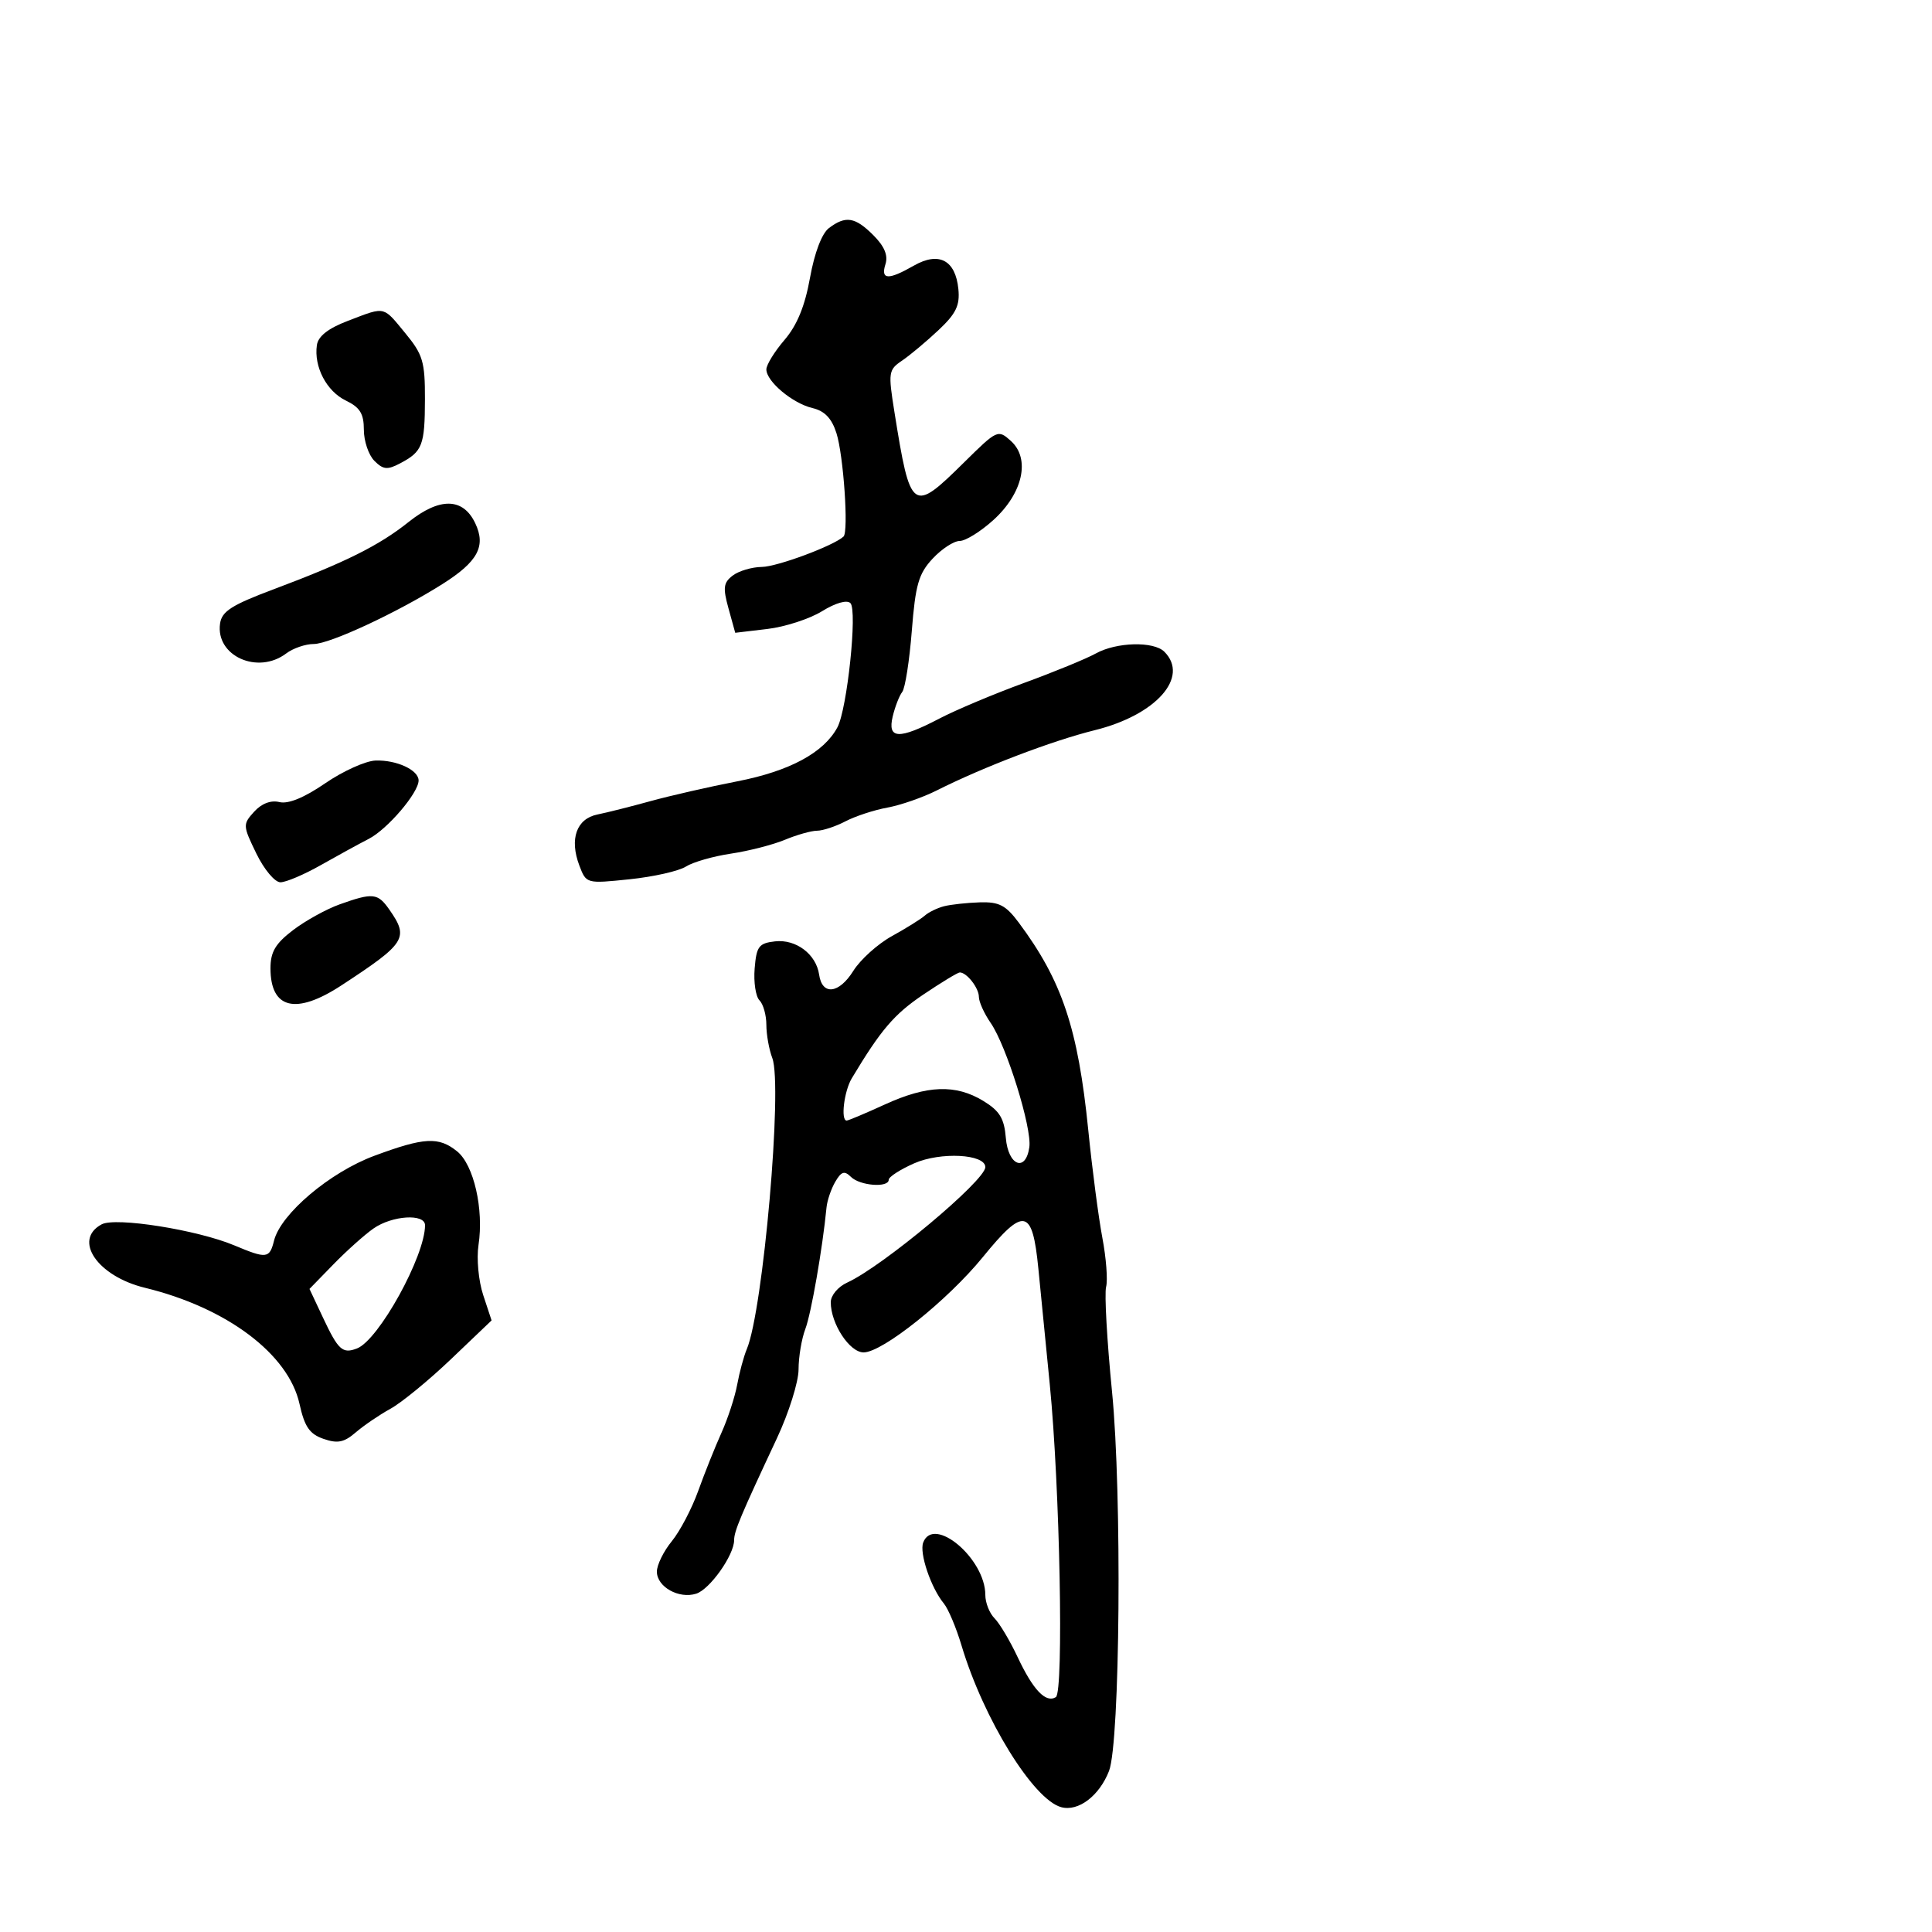 <svg xmlns="http://www.w3.org/2000/svg" width="300" height="300" viewBox="0 0 300 300" version="1.1">
  <defs/>
  <path d="M146.598,140.719 C147.644,140.451 150.134,140.18 152.131,140.116 C155.132,140.02 156.183,140.564 158.184,143.25 C164.917,152.287 167.395,159.685 168.988,175.5 C169.597,181.55 170.581,189.068 171.175,192.208 C171.769,195.347 172.03,198.777 171.755,199.829 C171.48,200.882 171.895,208.213 172.677,216.122 C174.237,231.879 173.927,270.602 172.207,275 C170.693,278.873 167.442,281.335 164.79,280.618 C160.45,279.444 152.714,266.899 149.302,255.5 C148.479,252.75 147.248,249.825 146.567,249 C144.559,246.567 142.726,241.156 143.355,239.518 C144.988,235.263 153,242.027 153,247.661 C153,248.869 153.642,250.499 154.427,251.284 C155.212,252.069 156.826,254.778 158.013,257.305 C160.42,262.426 162.393,264.493 163.953,263.529 C165.196,262.761 164.578,230.887 163.012,215 C162.443,209.225 161.644,201.125 161.238,197 C160.314,187.607 159.019,187.338 152.609,195.207 C147.15,201.909 137.027,210 134.102,210 C131.919,210 129,205.542 129,202.21 C129,201.158 130.124,199.809 131.536,199.166 C137.05,196.653 153,183.323 153,181.227 C153,179.199 146.058,178.83 141.957,180.639 C139.781,181.599 138,182.748 138,183.192 C138,184.469 133.533,184.132 132.138,182.75 C131.126,181.748 130.643,181.898 129.705,183.5 C129.062,184.6 128.448,186.4 128.341,187.5 C127.723,193.863 125.961,203.973 125.053,206.36 C124.474,207.884 124,210.711 124,212.643 C124,214.575 122.489,219.384 120.642,223.328 C114.978,235.423 114,237.752 113.996,239.151 C113.99,241.481 110.228,246.793 108.107,247.466 C105.416,248.32 102,246.405 102,244.042 C102,243.003 103.041,240.881 104.313,239.327 C105.585,237.772 107.433,234.25 108.42,231.5 C109.408,228.75 111.028,224.7 112.02,222.5 C113.013,220.3 114.116,216.925 114.471,215 C114.826,213.075 115.496,210.6 115.96,209.5 C118.497,203.486 121.556,168.591 119.922,164.295 C119.415,162.961 119,160.639 119,159.135 C119,157.631 118.519,155.919 117.932,155.332 C117.344,154.744 117.007,152.517 117.182,150.382 C117.463,146.952 117.83,146.462 120.338,146.175 C123.601,145.802 126.739,148.168 127.194,151.344 C127.662,154.61 130.272,154.324 132.5,150.761 C133.6,149.003 136.3,146.571 138.5,145.357 C140.7,144.143 142.994,142.713 143.598,142.178 C144.202,141.643 145.552,140.986 146.598,140.719 Z M128.71,35.421 C131.306,33.452 132.777,33.686 135.608,36.517 C137.333,38.242 137.926,39.657 137.495,41.017 C136.719,43.461 137.92,43.525 141.9,41.25 C145.791,39.026 148.369,40.381 148.816,44.885 C149.069,47.436 148.452,48.707 145.707,51.284 C143.824,53.053 141.285,55.175 140.066,56 C137.959,57.426 137.901,57.823 138.89,64 C141.377,79.524 141.668,79.735 149.686,71.816 C154.856,66.711 154.967,66.66 156.982,68.483 C160.026,71.239 158.834,76.597 154.252,80.75 C152.28,82.537 149.926,84 149.02,84 C148.115,84 146.222,85.237 144.813,86.75 C142.642,89.081 142.151,90.786 141.586,97.945 C141.22,102.59 140.551,106.865 140.098,107.445 C139.646,108.025 138.98,109.737 138.619,111.25 C137.774,114.788 139.566,114.869 145.865,111.579 C148.414,110.247 154.325,107.76 159,106.051 C163.675,104.343 168.694,102.282 170.154,101.472 C173.359,99.695 179.146,99.546 180.8,101.2 C184.739,105.139 179.518,111.028 170,113.382 C163.415,115.011 152.691,119.099 145.462,122.737 C143.283,123.833 139.832,125.032 137.792,125.402 C135.753,125.772 132.828,126.73 131.292,127.531 C129.757,128.332 127.767,128.99 126.872,128.994 C125.977,128.997 123.727,129.632 121.872,130.405 C120.017,131.177 116.25,132.144 113.5,132.552 C110.75,132.96 107.6,133.865 106.5,134.564 C105.4,135.263 101.471,136.149 97.769,136.532 C91.049,137.228 91.036,137.224 89.963,134.404 C88.399,130.288 89.513,127.135 92.765,126.476 C94.269,126.171 97.975,125.238 101,124.402 C104.025,123.566 110.1,122.179 114.5,121.321 C122.624,119.735 127.927,116.874 130.033,112.939 C131.553,110.098 133.161,94.761 132.054,93.654 C131.51,93.11 129.742,93.615 127.642,94.912 C125.715,96.103 121.894,97.344 119.152,97.668 L114.166,98.259 L113.118,94.464 C112.232,91.257 112.335,90.468 113.785,89.366 C114.728,88.65 116.762,88.049 118.305,88.032 C120.68,88.005 129.442,84.746 130.982,83.316 C131.794,82.563 130.981,70.701 129.881,67.25 C129.152,64.963 128.052,63.812 126.172,63.368 C123.065,62.635 119,59.23 119,57.36 C119,56.65 120.267,54.591 121.816,52.785 C123.768,50.509 124.984,47.546 125.776,43.14 C126.475,39.252 127.616,36.251 128.71,35.421 Z M58.117,179.474 C65.882,176.591 68.125,176.471 70.984,178.786 C73.573,180.882 75.146,187.771 74.303,193.316 C73.982,195.432 74.304,198.892 75.027,201.083 L76.332,205.035 L70.053,211.027 C66.601,214.323 62.363,217.797 60.638,218.747 C58.912,219.697 56.481,221.352 55.235,222.425 C53.426,223.983 52.421,224.185 50.235,223.427 C48.064,222.673 47.295,221.554 46.507,217.996 C44.792,210.251 35.211,203.055 22.5,199.965 C15.125,198.173 11.28,192.526 15.789,190.113 C17.947,188.958 30.624,190.969 36.372,193.377 C41.419,195.492 41.851,195.44 42.555,192.635 C43.597,188.485 51.227,182.033 58.117,179.474 Z M63.447,81.055 C68.275,77.203 71.896,77.264 73.788,81.231 C75.497,84.813 74.209,87.211 68.707,90.689 C61.741,95.093 51.207,100 48.719,100 C47.434,100 45.509,100.661 44.441,101.468 C40.021,104.811 33.459,101.85 34.17,96.832 C34.44,94.925 35.958,93.953 42.5,91.499 C53.629,87.324 58.859,84.717 63.447,81.055 Z M143.375,154.434 C138.849,157.481 136.78,159.904 132.265,167.438 C131.069,169.435 130.516,174 131.47,174 C131.729,174 134.4,172.875 137.406,171.5 C143.967,168.499 148.404,168.339 152.686,170.95 C155.229,172.5 155.936,173.662 156.186,176.697 C156.543,181.018 159.275,182.089 159.836,178.127 C160.257,175.152 156.285,162.39 153.835,158.846 C152.826,157.386 152,155.563 152,154.796 C152,153.411 150.118,151 149.037,151 C148.727,151 146.179,152.545 143.375,154.434 Z M50.5,121.626 C53.25,119.739 56.767,118.151 58.316,118.097 C61.578,117.985 65,119.569 65,121.191 C65,123.1 60.158,128.773 57.258,130.261 C55.741,131.04 52.388,132.875 49.808,134.338 C47.227,135.802 44.408,137 43.545,137 C42.675,137 41.005,135.005 39.803,132.532 C37.698,128.199 37.687,128.003 39.457,126.048 C40.615,124.768 42.051,124.22 43.39,124.546 C44.765,124.88 47.242,123.863 50.5,121.626 Z M54,49.829 C57.09,48.648 58.428,48.055 59.504,48.368 C60.486,48.653 61.249,49.692 62.927,51.728 C65.668,55.053 65.998,56.161 65.985,61.978 C65.968,69.167 65.599,70.121 62.133,71.948 C60.149,72.994 59.503,72.931 58.133,71.558 C57.235,70.658 56.5,68.487 56.5,66.735 C56.5,64.233 55.898,63.258 53.694,62.193 C50.705,60.749 48.719,56.943 49.205,53.59 C49.404,52.21 50.958,50.991 54,49.829 Z M52.748,140.427 C57.892,138.591 58.655,138.67 60.443,141.223 C63.545,145.651 63.042,146.449 53,153.019 C45.945,157.635 42,156.678 42,150.351 C42,147.813 42.766,146.518 45.498,144.434 C47.422,142.966 50.684,141.163 52.748,140.427 Z M58,190.757 C56.625,191.715 53.825,194.22 51.778,196.322 L48.057,200.143 L50.145,204.584 C52.527,209.652 53.185,210.25 55.433,209.387 C58.797,208.096 66,195.056 66,190.257 C66,188.412 60.905,188.731 58,190.757 Z"/>
</svg>

